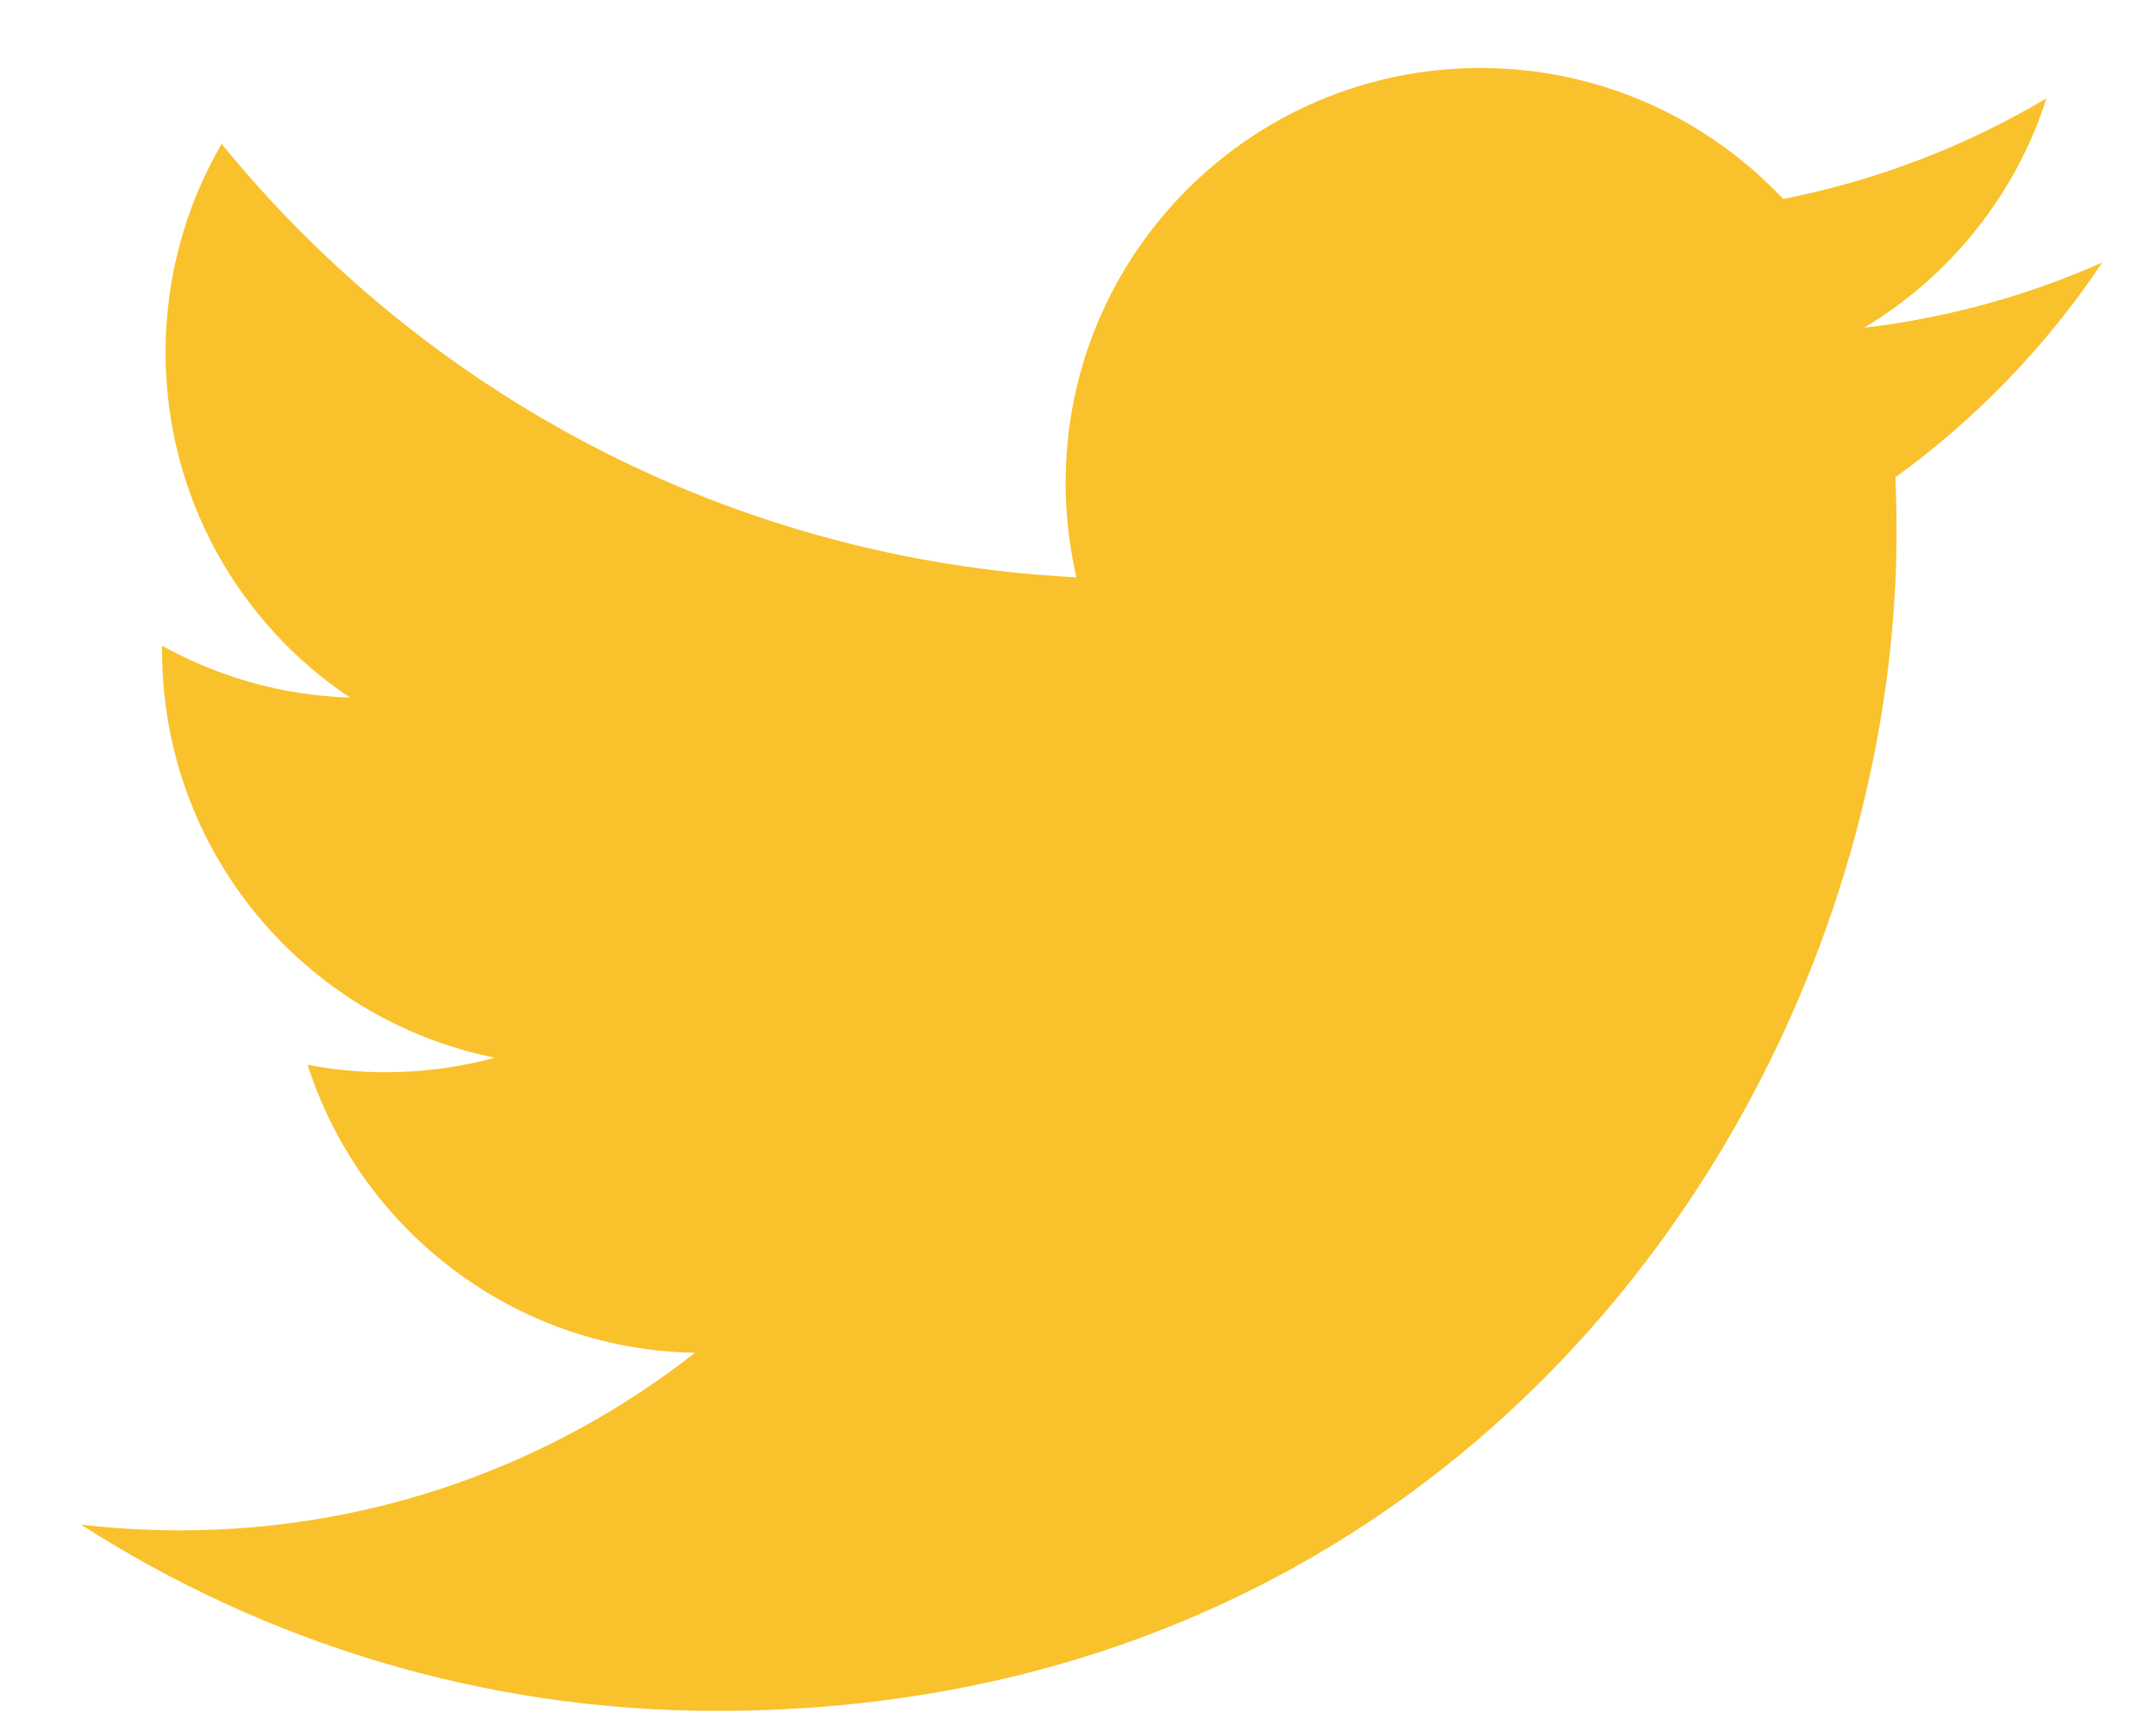 <svg 
 xmlns="http://www.w3.org/2000/svg"
 xmlns:xlink="http://www.w3.org/1999/xlink"
 width="15px" height="12px">
<path fill-rule="evenodd"  fill="rgb(249, 193, 44)"
 d="M14.626,1.826 C14.109,2.056 13.553,2.211 12.969,2.280 C13.565,1.923 14.023,1.358 14.238,0.684 C13.680,1.015 13.063,1.255 12.406,1.384 C11.879,0.824 11.130,0.473 10.300,0.473 C8.706,0.473 7.414,1.765 7.414,3.358 C7.414,3.584 7.440,3.805 7.489,4.016 C5.091,3.895 2.965,2.747 1.542,1.001 C1.294,1.427 1.152,1.923 1.152,2.452 C1.152,3.453 1.661,4.336 2.435,4.853 C1.962,4.838 1.517,4.708 1.128,4.492 C1.128,4.504 1.128,4.516 1.128,4.529 C1.128,5.927 2.123,7.093 3.443,7.358 C3.200,7.424 2.945,7.459 2.682,7.459 C2.496,7.459 2.316,7.441 2.140,7.407 C2.507,8.553 3.572,9.388 4.835,9.411 C3.847,10.185 2.603,10.646 1.251,10.646 C1.019,10.646 0.789,10.632 0.563,10.606 C1.840,11.424 3.357,11.902 4.986,11.902 C10.293,11.902 13.195,7.506 13.195,3.693 C13.195,3.568 13.192,3.443 13.187,3.320 C13.750,2.913 14.240,2.405 14.626,1.826 Z"/>
</svg>
